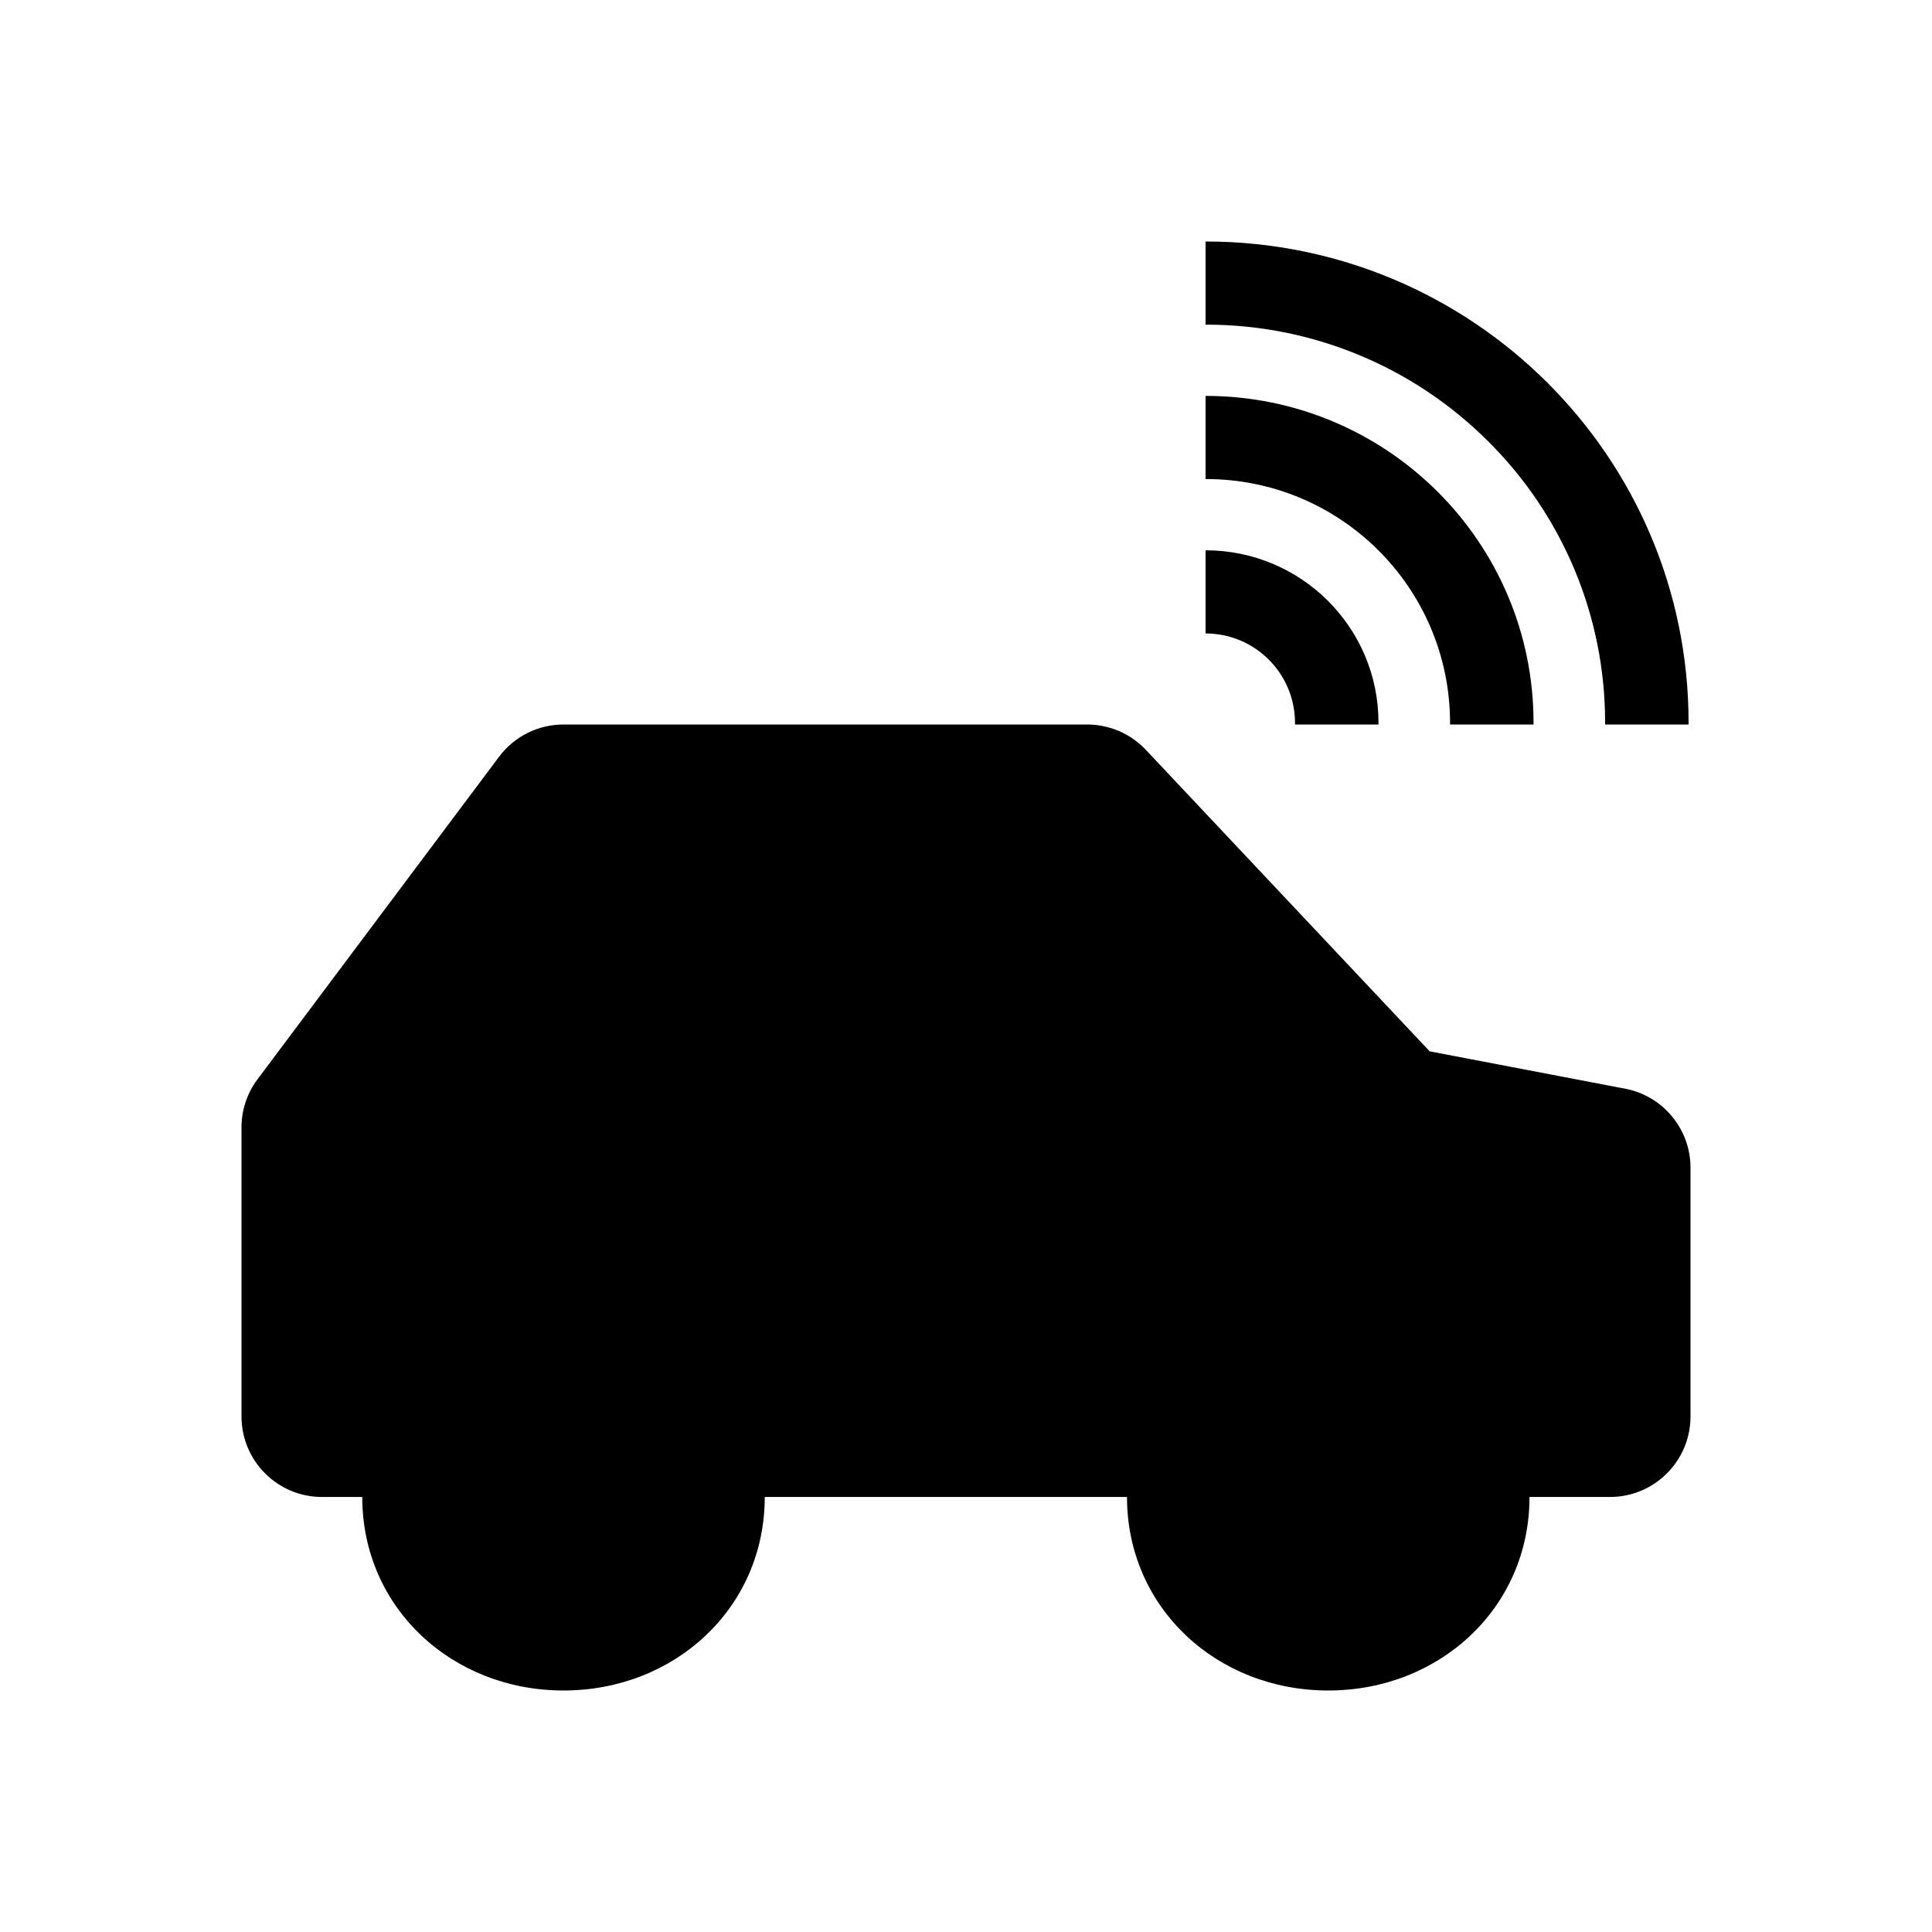 <svg width="24" height="24" viewBox="0 0 24 24" fill="currentColor" xmlns="http://www.w3.org/2000/svg">
<path fill-rule="evenodd" clip-rule="evenodd" d="M17.124 9H16.087C16.087 8.992 16.087 8.984 16.087 8.976C16.085 8.364 15.588 7.869 14.976 7.869V6.836C16.163 6.836 17.124 7.794 17.124 8.976C17.124 8.984 17.124 8.992 17.124 9ZM19.05 9H18.013C18.013 8.992 18.013 8.984 18.013 8.976C18.01 7.302 16.65 5.948 14.976 5.951V4.918C17.226 4.918 19.05 6.735 19.05 8.976C19.05 8.984 19.05 8.992 19.05 9ZM20.976 9H19.939C19.939 8.992 19.939 8.984 19.939 8.976C19.941 7.664 19.417 6.405 18.485 5.481C17.554 4.551 16.292 4.03 14.976 4.033V3C18.29 3 20.976 5.676 20.976 8.976C20.976 8.984 20.976 8.992 20.976 9ZM20 18.596H19C19 19.976 17.881 21 16.5 21C15.119 21 14 19.976 14 18.596H9.5C9.5 19.976 8.381 21 7 21C5.619 21 4.5 19.976 4.5 18.596H4C3.448 18.596 3 18.148 3 17.596V14.006C3 13.792 3.068 13.584 3.195 13.413L3.197 13.41L3.2 13.406L6.197 9.404C6.386 9.149 6.684 9 7 9H13.5C13.771 8.999 14.03 9.107 14.22 9.3L17.76 13.06L20.203 13.527C20.667 13.623 21 14.032 21 14.505V17.596C21 18.148 20.552 18.596 20 18.596Z" fill="currentColor"/>
</svg>
